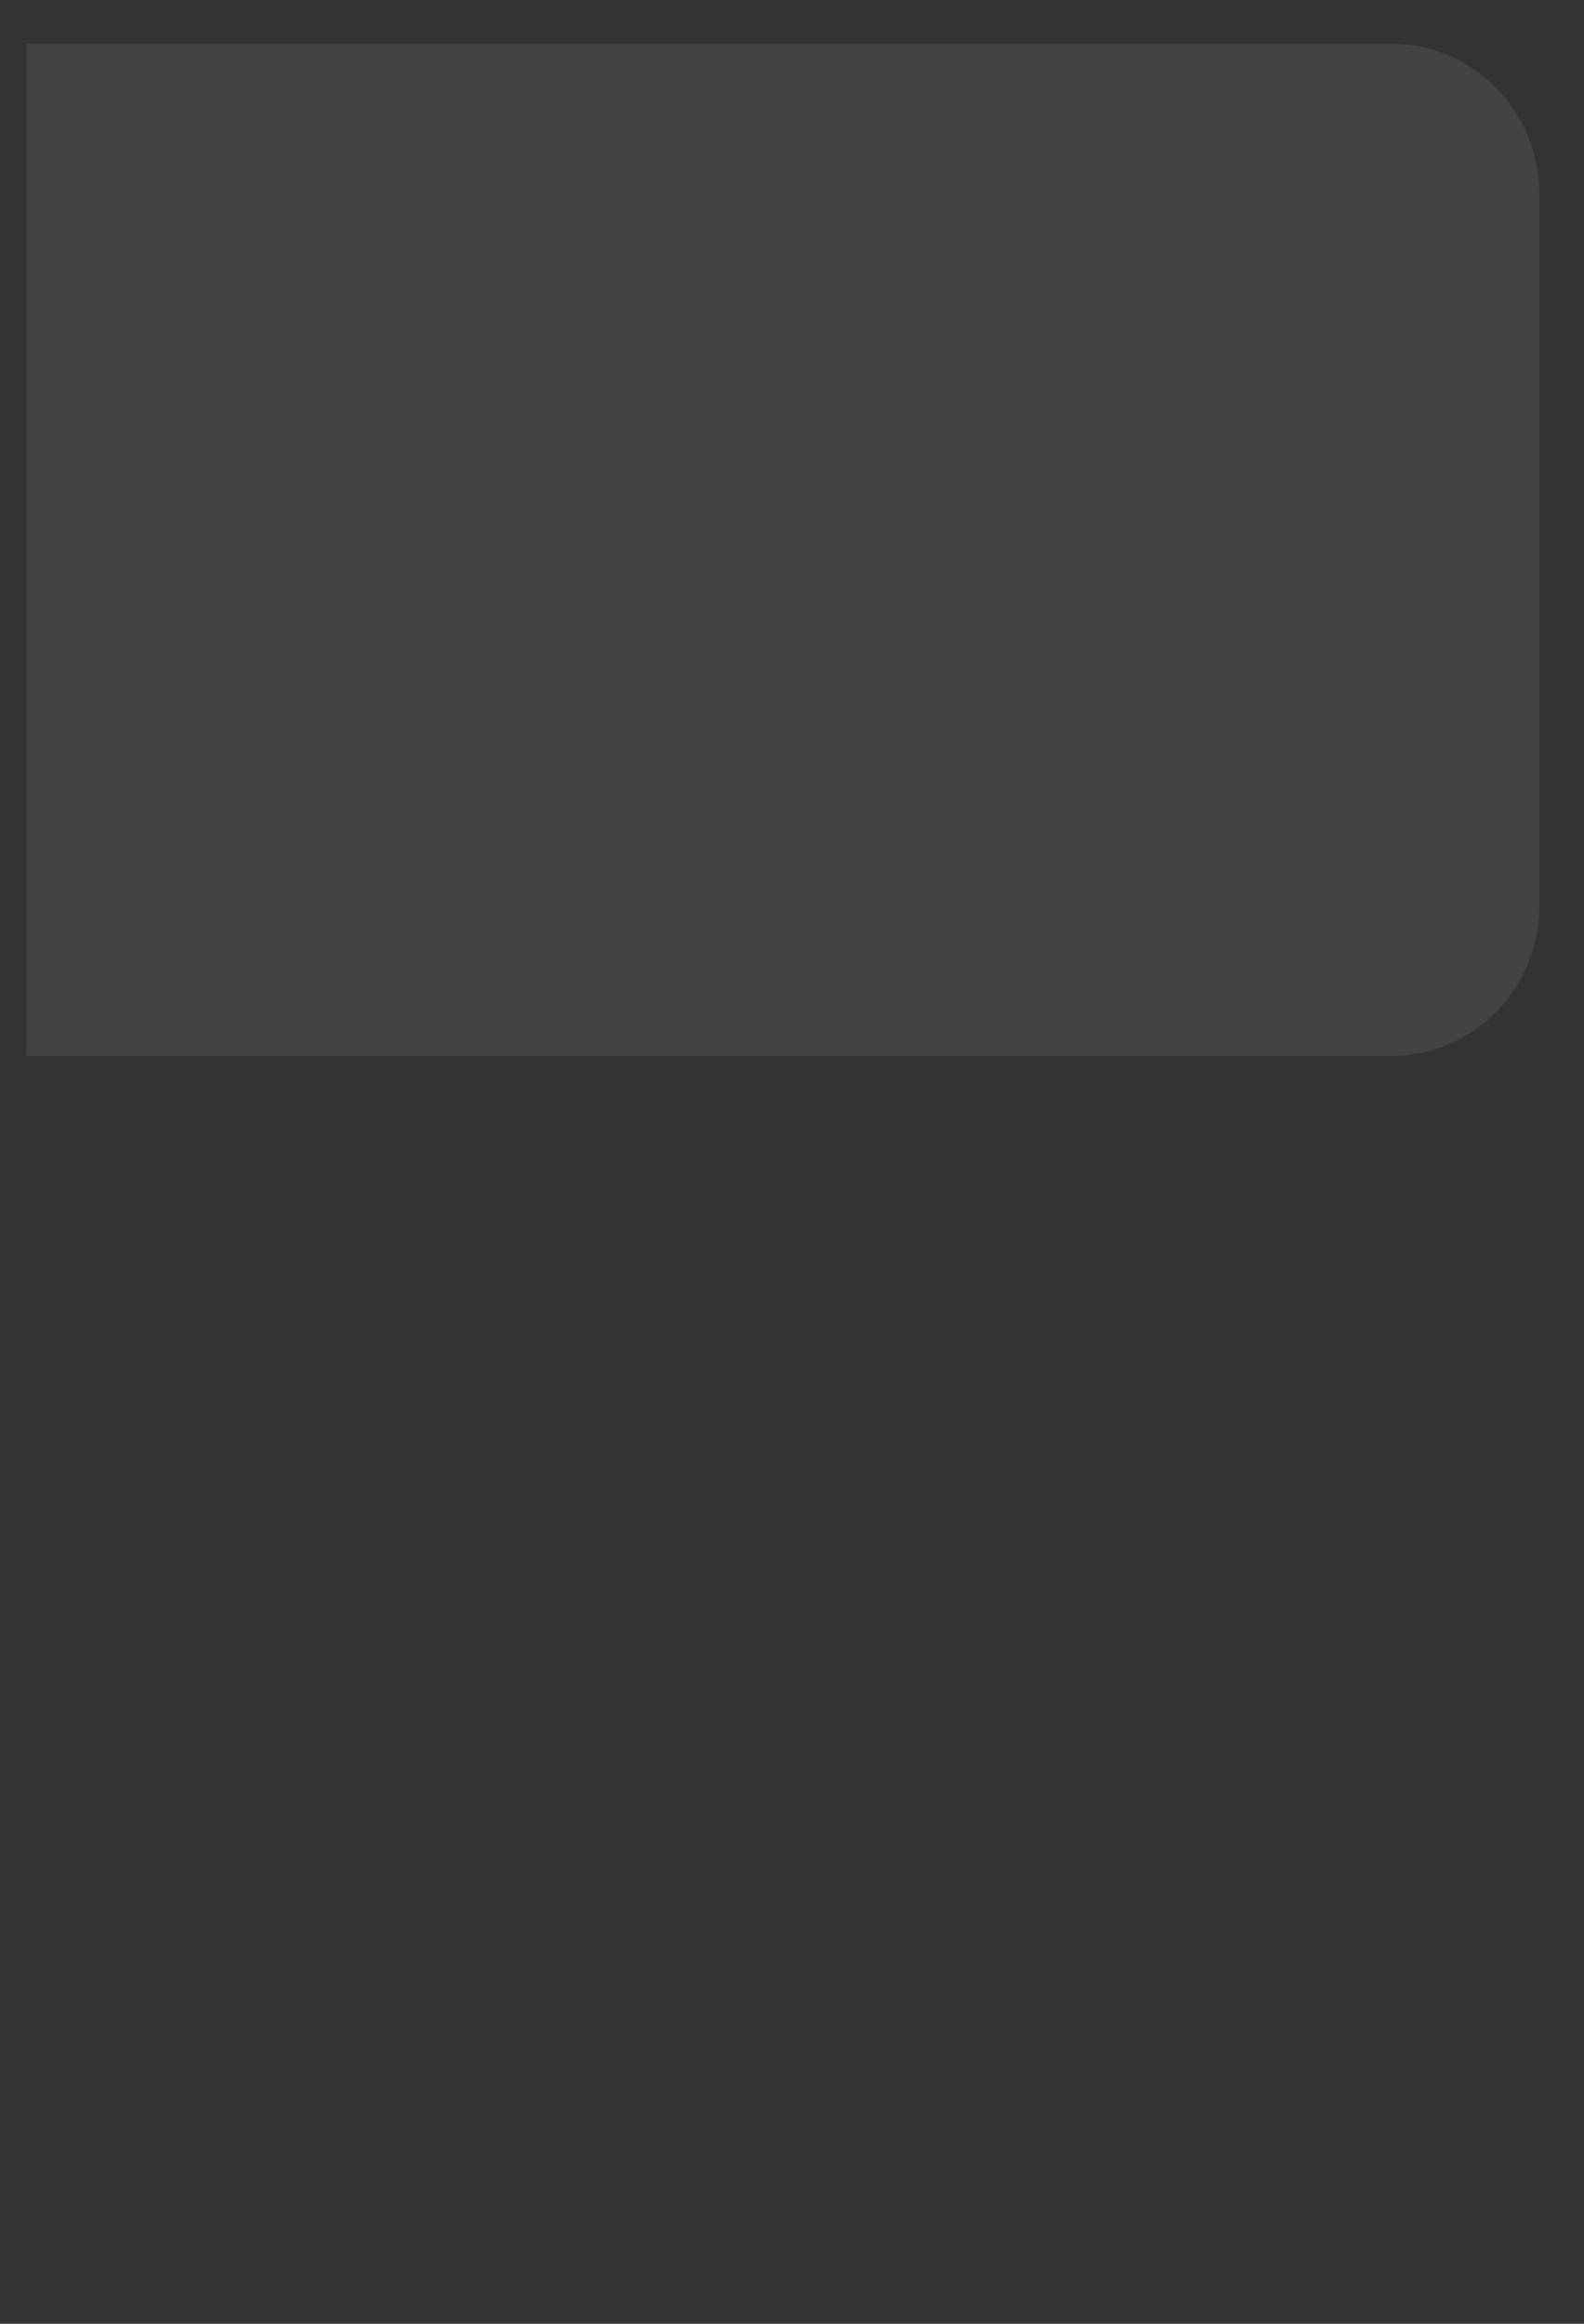 <svg width="15" height="22" viewBox="0 0 15 22" fill="none" xmlns="http://www.w3.org/2000/svg">
<rect x="0" y="0" width="15" height="22" fill="#333333" stroke="none"/>
<path fill-rule="evenodd" clip-rule="evenodd" d="M13.176 0.415H0.25V9.997H13.176C13.953 9.997 14.578 9.361 14.578 8.57V1.842C14.578 1.051 13.953 0.415 13.176 0.415Z" fill="white" fill-opacity="0.08"/>
</svg>
